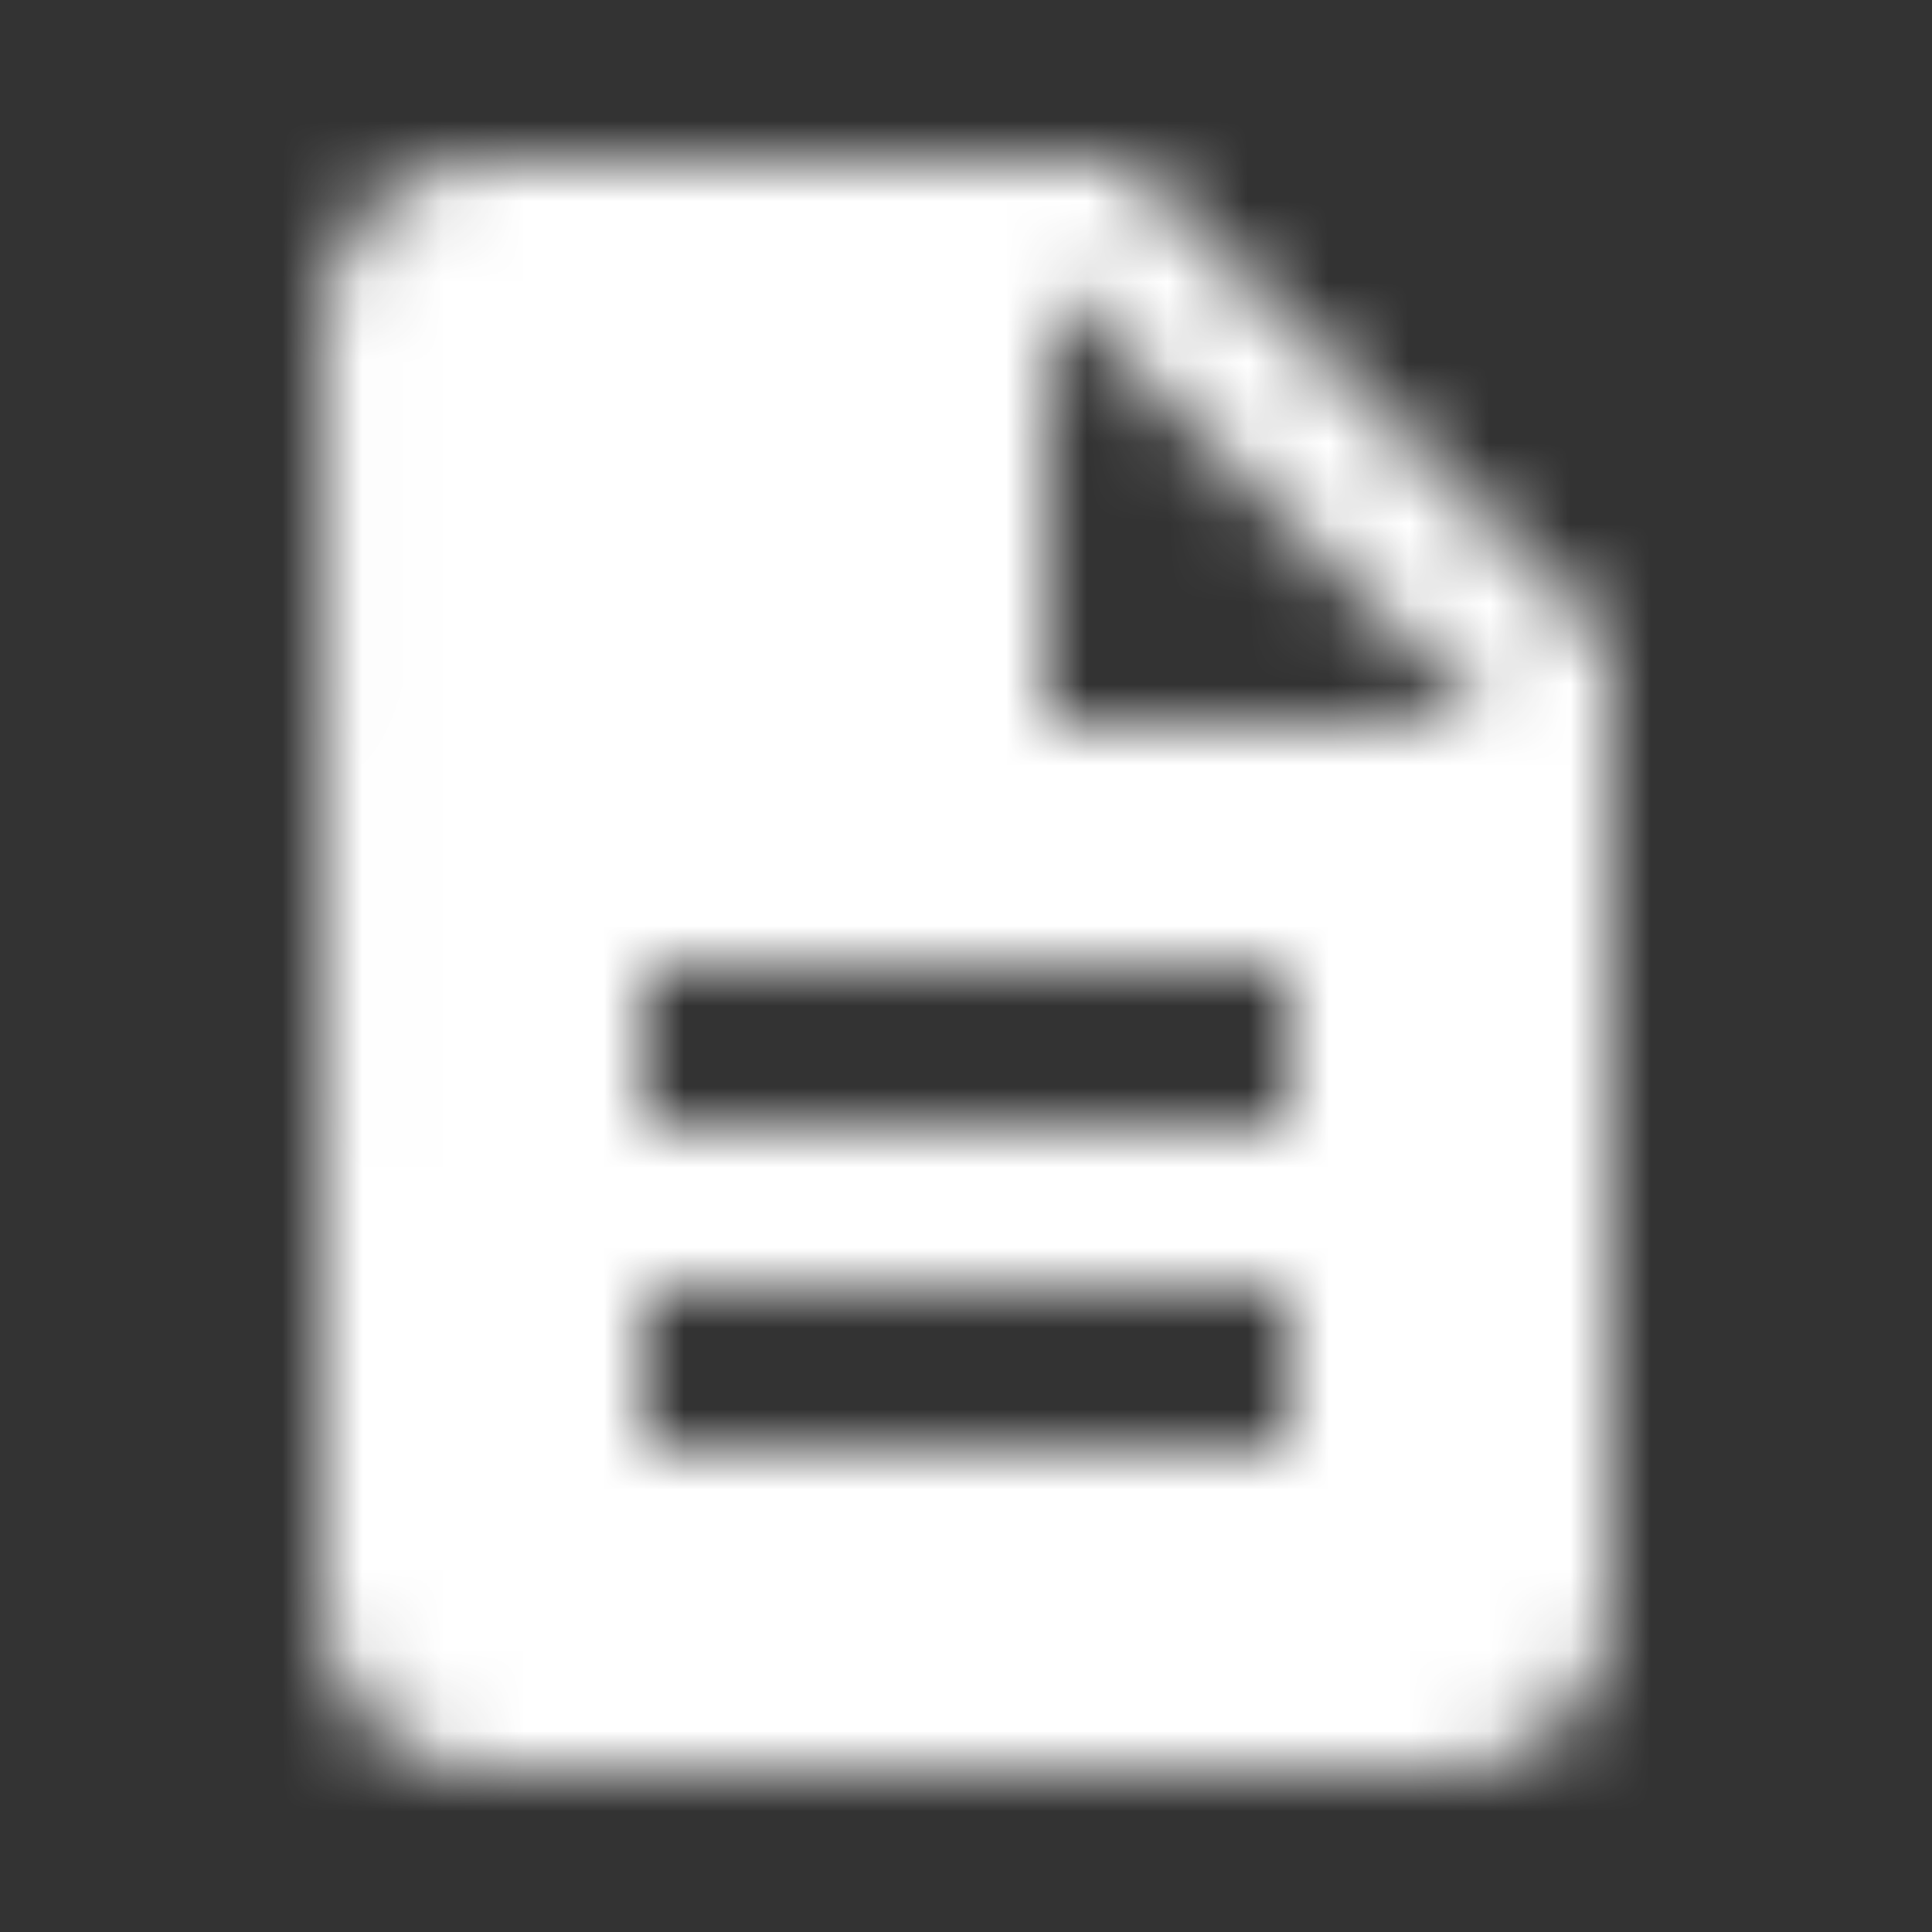 <svg xmlns="http://www.w3.org/2000/svg" xmlns:xlink="http://www.w3.org/1999/xlink" width="24" height="24" viewBox="0 0 24 24">
    <rect x="0" y="0" width="24" height="24" fill="#333333" stroke="none"/>
    <defs>
        <path id="prefix__a" d="M10 0H2C.9 0 .01.9.01 2L0 18c0 1.1.89 2 1.99 2H14c1.1 0 2-.9 2-2V6l-6-6zm2 16H4v-2h8v2zm0-4H4v-2h8v2zM9 7V1.5L14.5 7H9z"/>
    </defs>
    <g fill="none" fill-rule="evenodd" opacity="1" transform="translate(4 2)">
        <mask id="prefix__b" fill="#fff">
            <use xlink:href="#prefix__a"/>
        </mask>
        <g fill="#FFF" mask="url(#prefix__b)">
            <path d="M0 0H50V50H0z" transform="translate(-17 -15)"/>
        </g>
    </g>
</svg>
